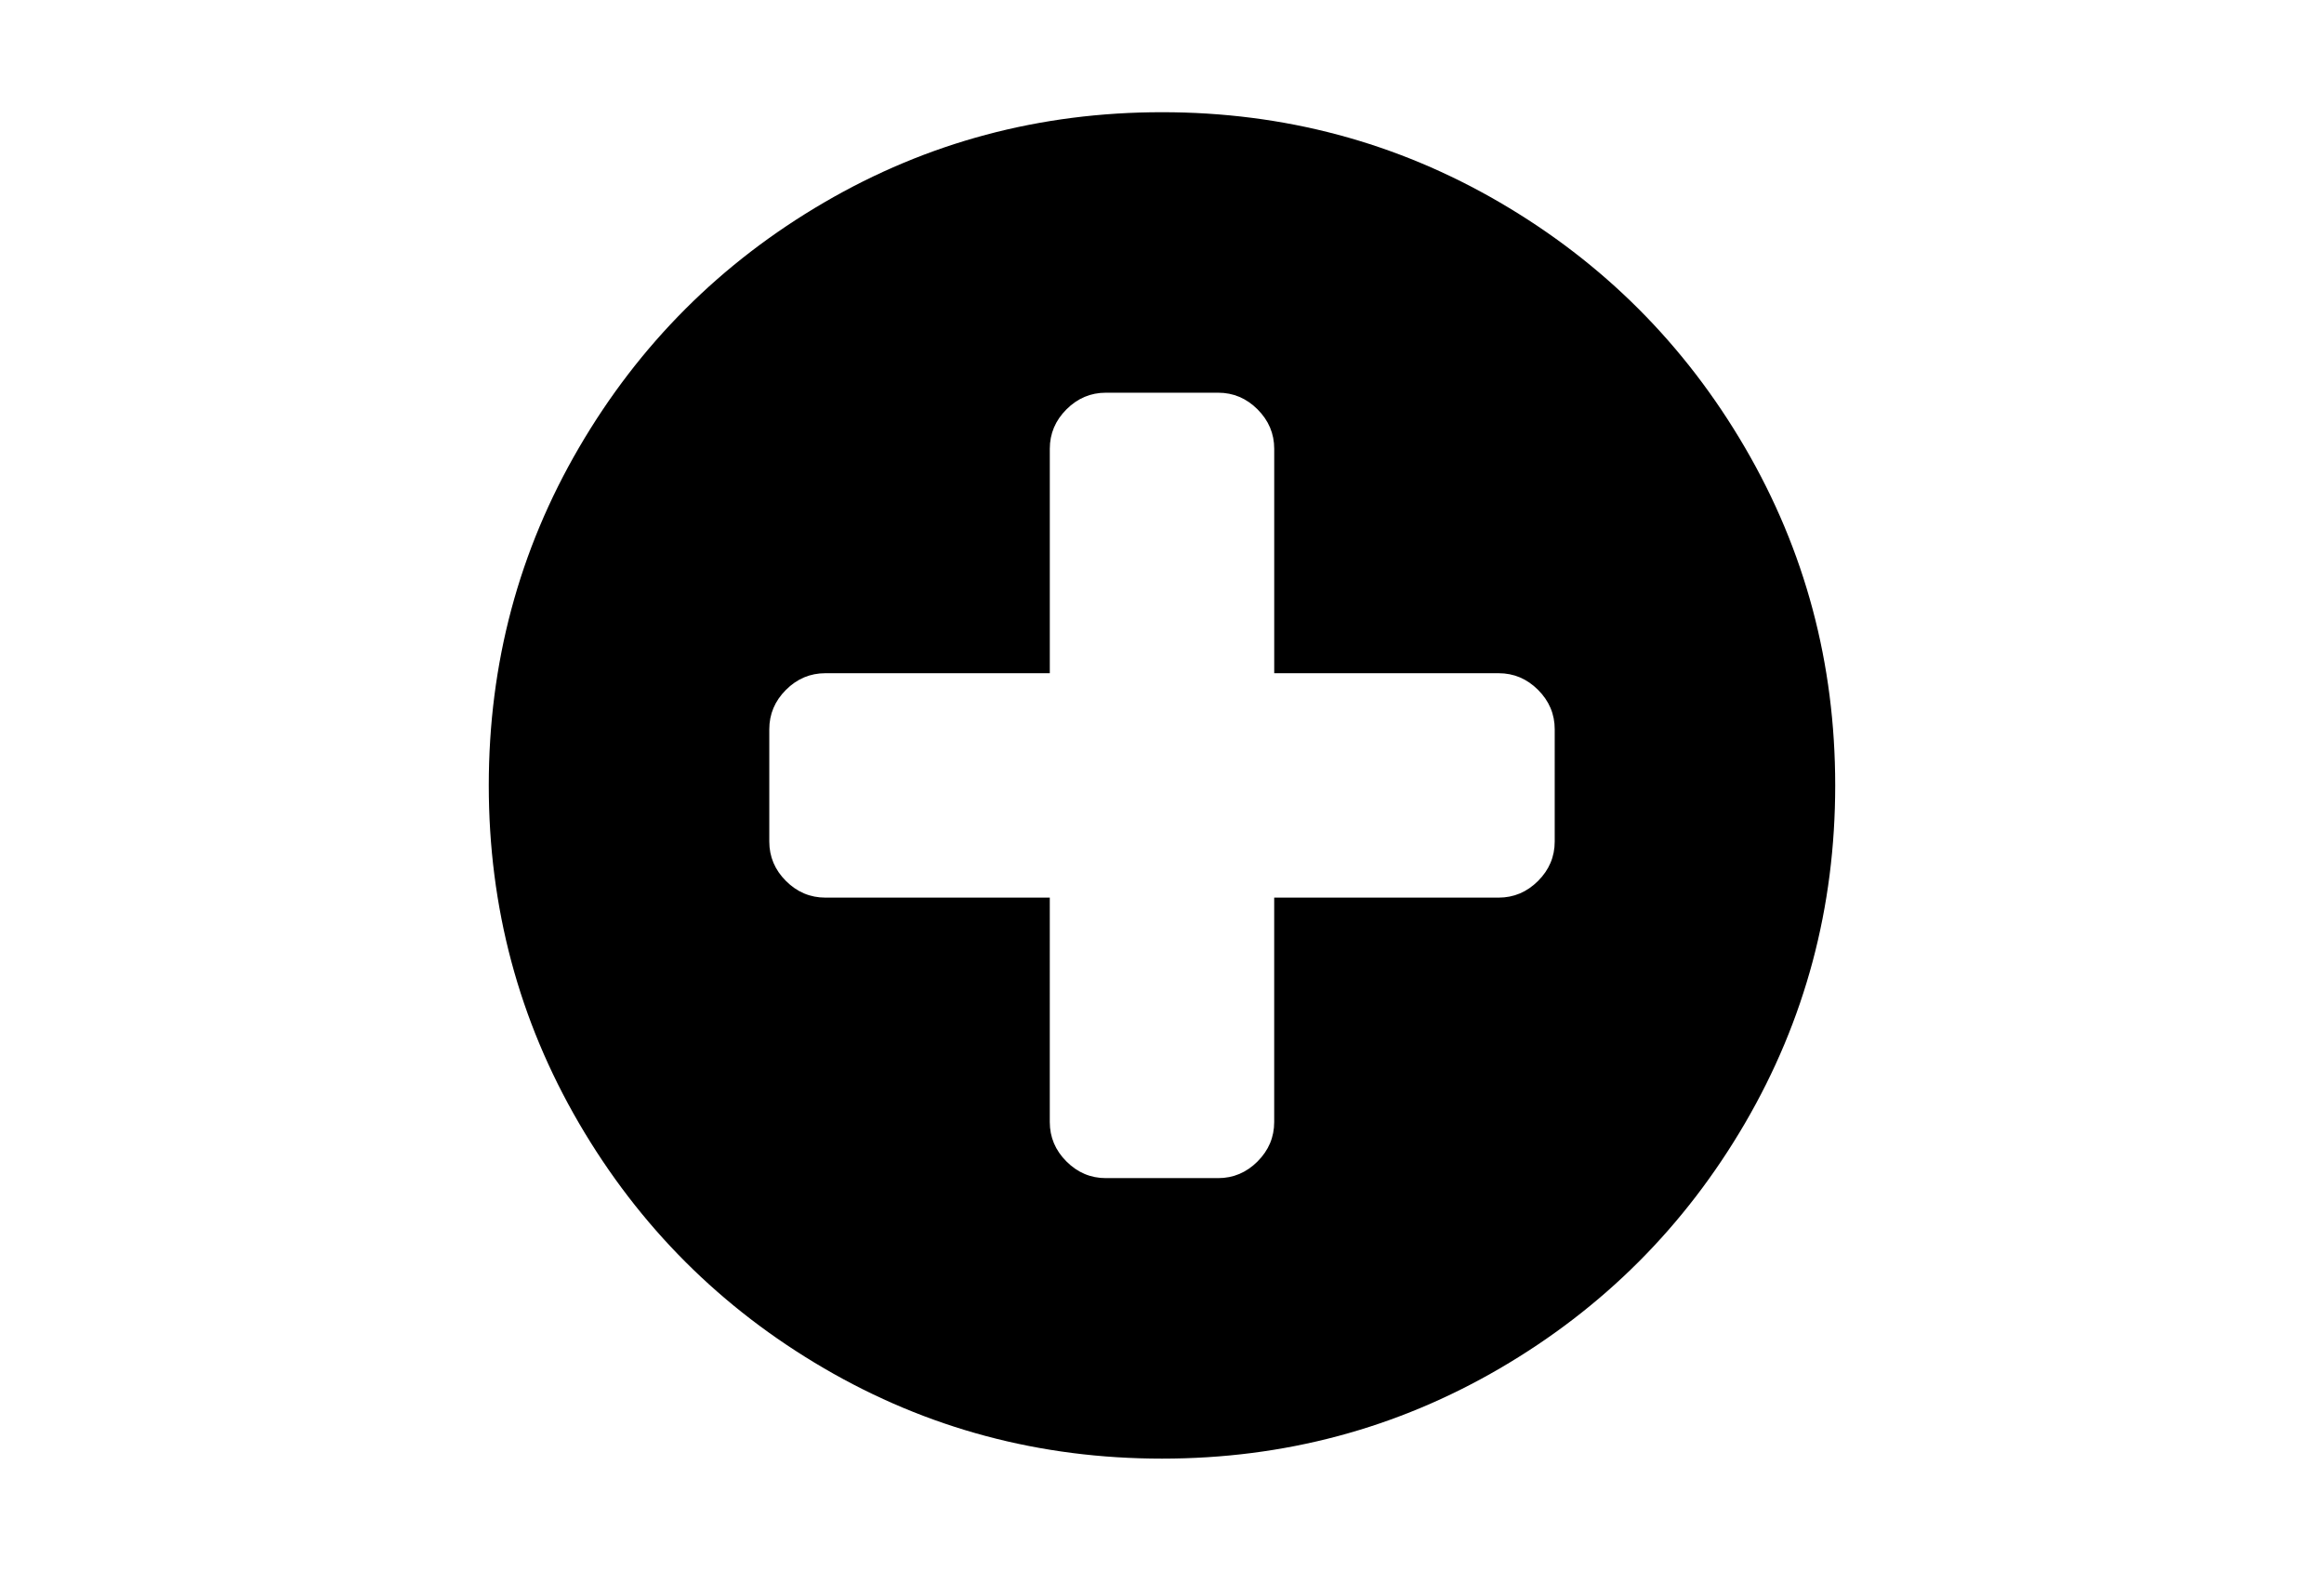 <?xml version="1.0" encoding="utf-8"?>
<!-- Generator: Adobe Illustrator 16.0.4, SVG Export Plug-In . SVG Version: 6.00 Build 0)  -->
<!DOCTYPE svg PUBLIC "-//W3C//DTD SVG 1.1//EN" "http://www.w3.org/Graphics/SVG/1.1/DTD/svg11.dtd">
<svg version="1.1" id="Capa_1" xmlns="http://www.w3.org/2000/svg" xmlns:xlink="http://www.w3.org/1999/xlink" x="0px" y="0px"
	 width="216px" height="146px" viewBox="0 0 216 146" enable-background="new 0 0 216 146" xml:space="preserve">
<path d="M162.18,41.592c-5.595-9.586-13.185-17.176-22.771-22.771c-9.588-5.595-20.055-8.392-31.408-8.392
	c-11.352,0-21.822,2.797-31.408,8.392c-9.587,5.594-17.177,13.184-22.772,22.771C48.225,51.179,45.428,61.649,45.428,73
	c0,11.352,2.798,21.82,8.392,31.408c5.595,9.585,13.185,17.176,22.772,22.771c9.587,5.595,20.056,8.392,31.408,8.392
	c11.352,0,21.822-2.797,31.408-8.392c9.586-5.594,17.176-13.185,22.771-22.771c5.594-9.587,8.391-20.057,8.391-31.408
	C170.57,61.648,167.773,51.178,162.18,41.592z M144.5,78.214c0,1.412-0.516,2.636-1.549,3.667c-1.032,1.031-2.254,1.548-3.666,1.548
	h-20.857v20.856c0,1.412-0.517,2.635-1.548,3.667c-1.032,1.032-2.254,1.548-3.666,1.548h-10.429c-1.412,0-2.634-0.516-3.666-1.548
	c-1.032-1.032-1.548-2.255-1.548-3.667V83.429H76.714c-1.412,0-2.634-0.517-3.666-1.548c-1.032-1.031-1.548-2.255-1.548-3.667
	V67.785c0-1.412,0.516-2.634,1.548-3.666c1.032-1.032,2.254-1.548,3.666-1.548h20.858V41.714c0-1.412,0.516-2.634,1.548-3.666
	c1.032-1.032,2.254-1.548,3.666-1.548h10.429c1.412,0,2.635,0.516,3.666,1.548c1.031,1.032,1.549,2.254,1.549,3.666v20.857h20.856
	c1.412,0,2.634,0.516,3.666,1.548c1.032,1.032,1.548,2.254,1.548,3.666V78.214z"/>
</svg>
